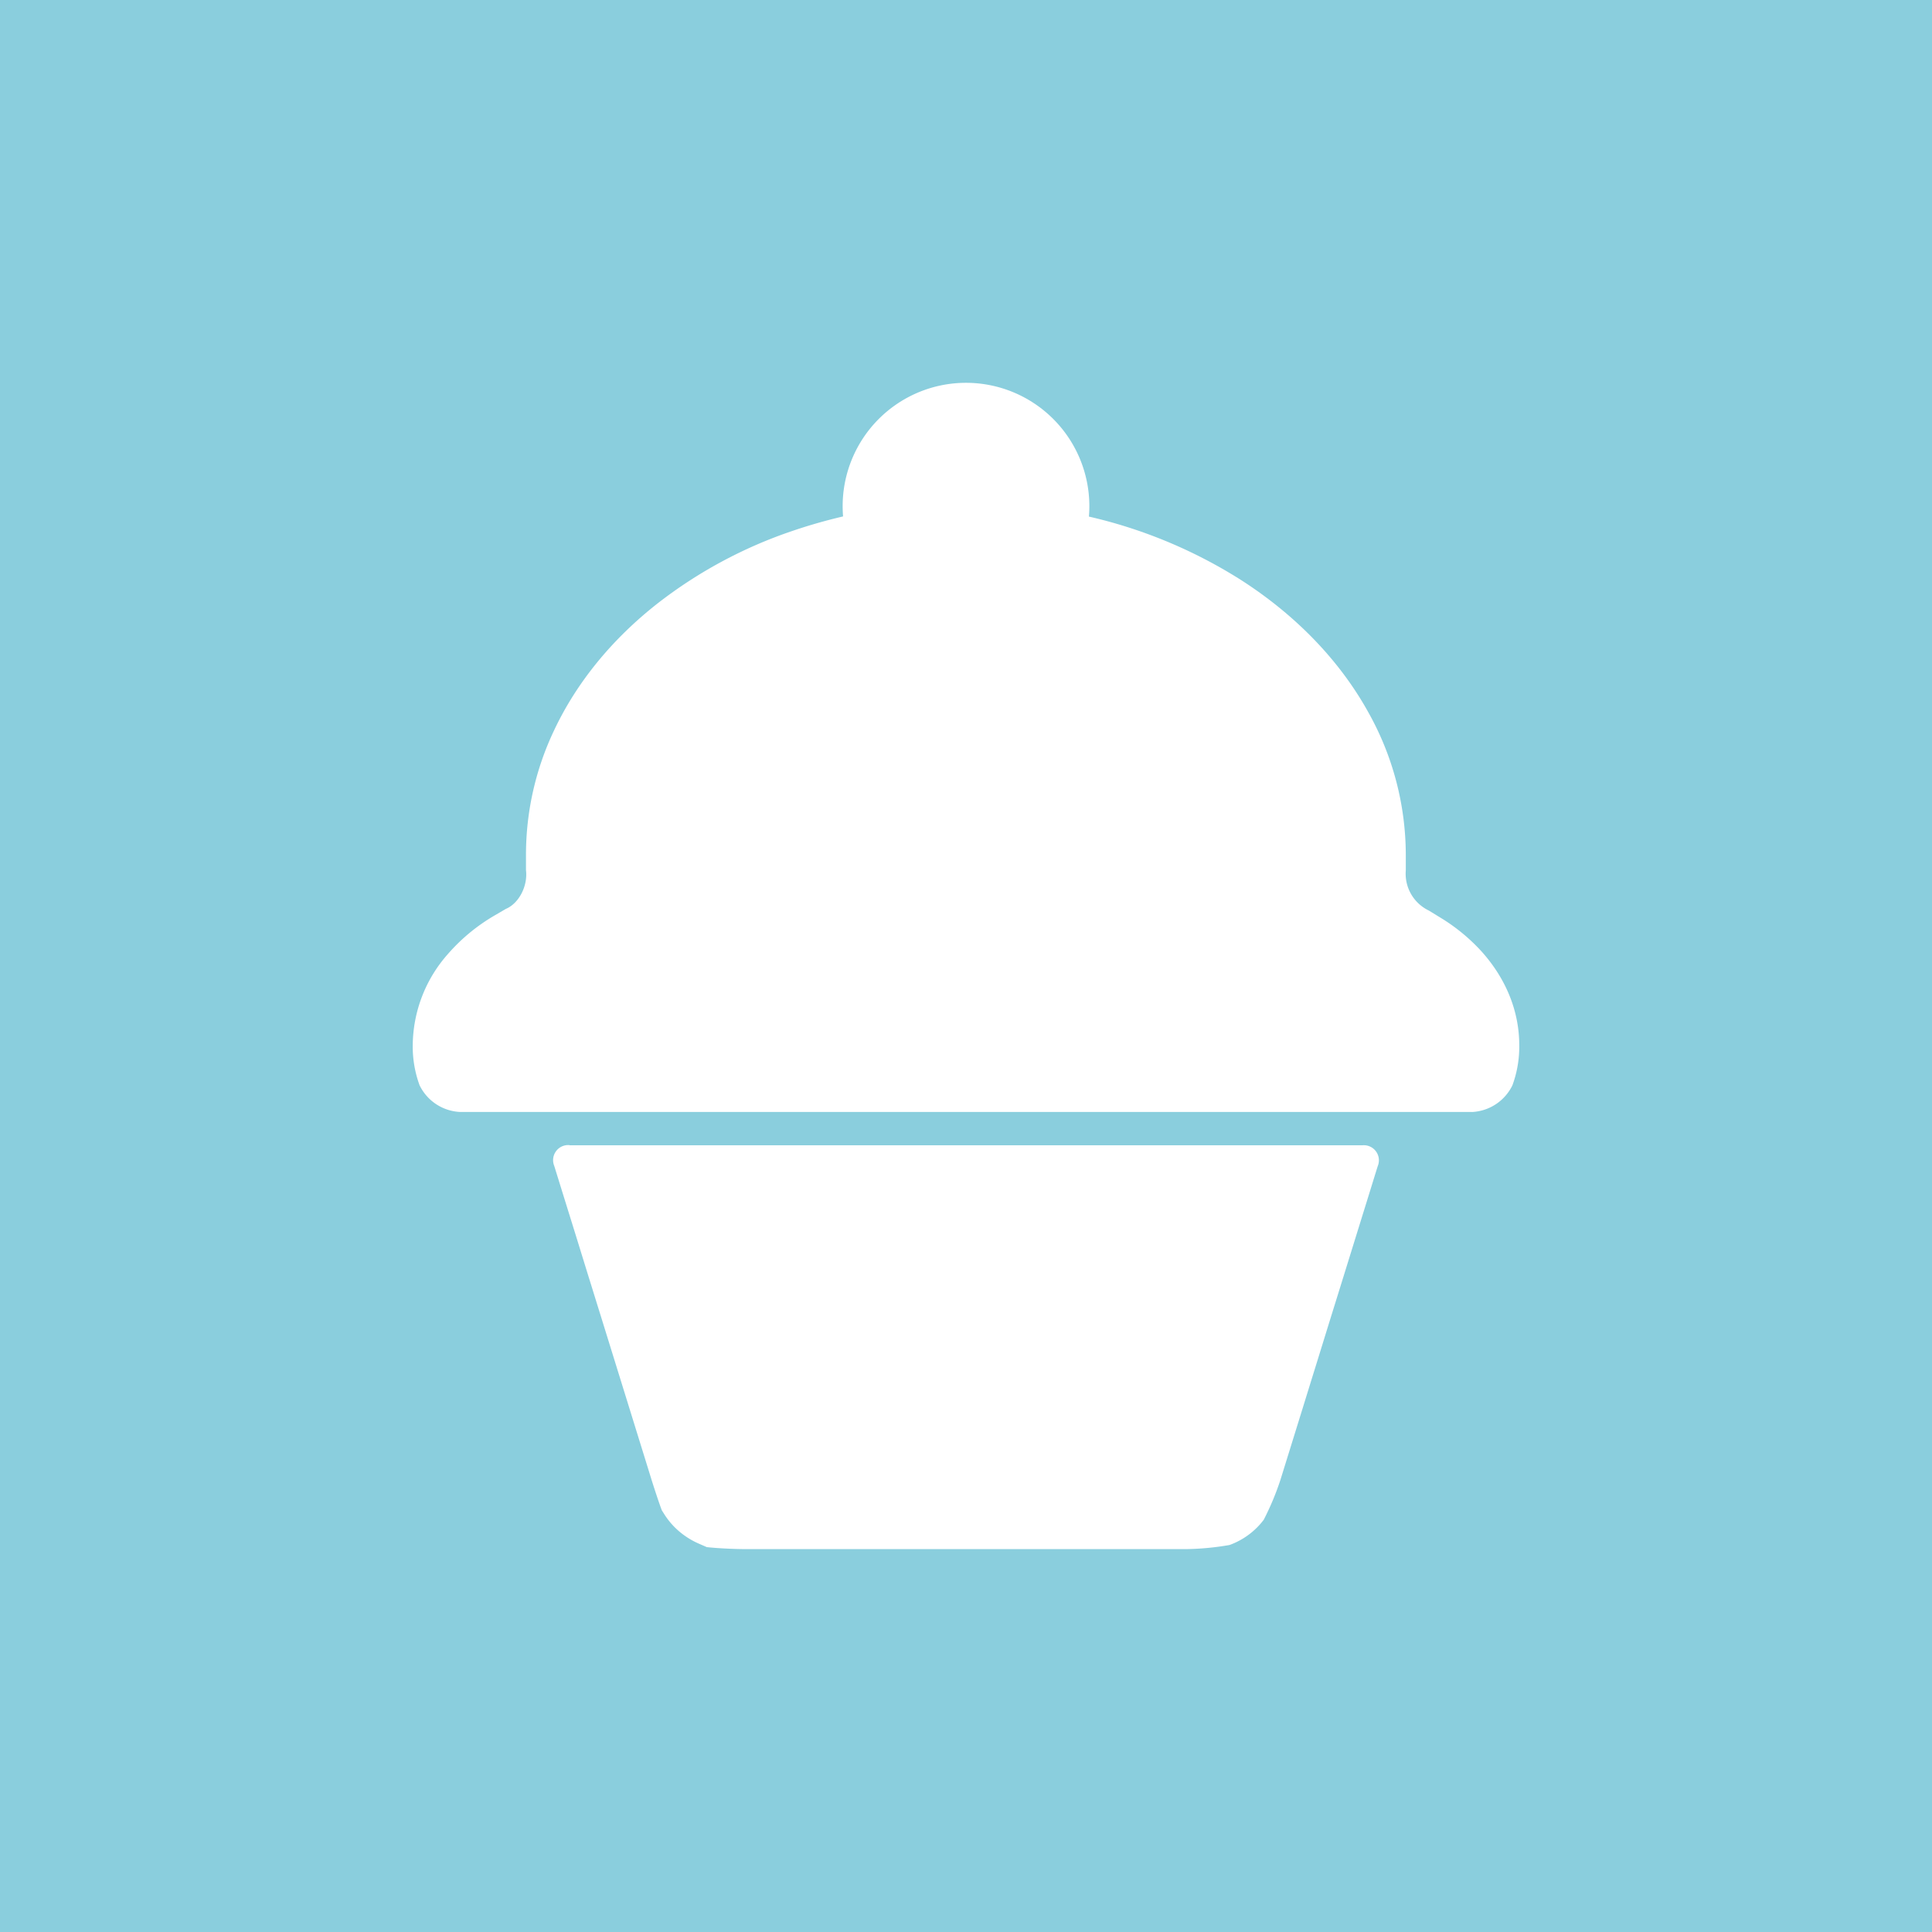 <svg id="Layer_1" data-name="Layer 1" xmlns="http://www.w3.org/2000/svg" viewBox="0 0 512 512"><title>cupcake</title><rect width="512" height="512" fill="#8acedd"/><path d="M390.13,294.69a12.57,12.57,0,0,0,10.68-7.08,29.73,29.73,0,0,0,1.81-10.6c0-9.26-3.69-17.82-9.94-24.81a49.41,49.41,0,0,0-10.93-9l-3.12-1.91a10.81,10.81,0,0,1-6.08-10.63s0-.18,0-4.18a77.37,77.37,0,0,0-9.9-37.66c-7.62-13.8-19.29-25.83-33.81-35.14a129.09,129.09,0,0,0-42.31-17.23A145,145,0,0,0,256,133.17a141.35,141.35,0,0,0-46,7.53,121.6,121.6,0,0,0-35.73,19.21c-12,9.41-21.41,20.85-27.43,33.64a76.76,76.76,0,0,0-7.45,32.88c0,4,0,4.18,0,4.18.52,4.2-1.89,8.82-5.34,10.26l-2.84,1.66a49.33,49.33,0,0,0-12.55,10.34A36.86,36.86,0,0,0,109.38,277a29.74,29.74,0,0,0,1.81,10.6,12.58,12.58,0,0,0,10.68,7.08H390.13Z" fill="#fff"/><path d="M288.69,134.14A32.69,32.69,0,1,1,256,101.45,32.69,32.69,0,0,1,288.69,134.14Z" fill="#fff"/><path d="M150.94,303.47a4,4,0,0,0-4.06,5.51l2.19,7.07,3.42,11,3.24,10.49c.94,3,2.48,8,3.42,11l13.52,43.62c.94,3,2.17,6.68,2.73,8.11l.77,1.21a20,20,0,0,0,4.7,5.06,20.87,20.87,0,0,0,4.28,2.52l2.15.94c2.48.29,7.12.53,10.29.53H314.41a72.59,72.59,0,0,0,11.43-1.09,19.8,19.8,0,0,0,9.06-6.68,72.36,72.36,0,0,0,4.43-10.59l5.86-18.88c.93-3,2.47-8,3.41-11l3.64-11.77,3.42-11,5.68-18.32c.94-3,2.48-8,3.41-11l.37-1.18a4,4,0,0,0-4.06-5.51H150.94Z" fill="#fff"/></svg>
